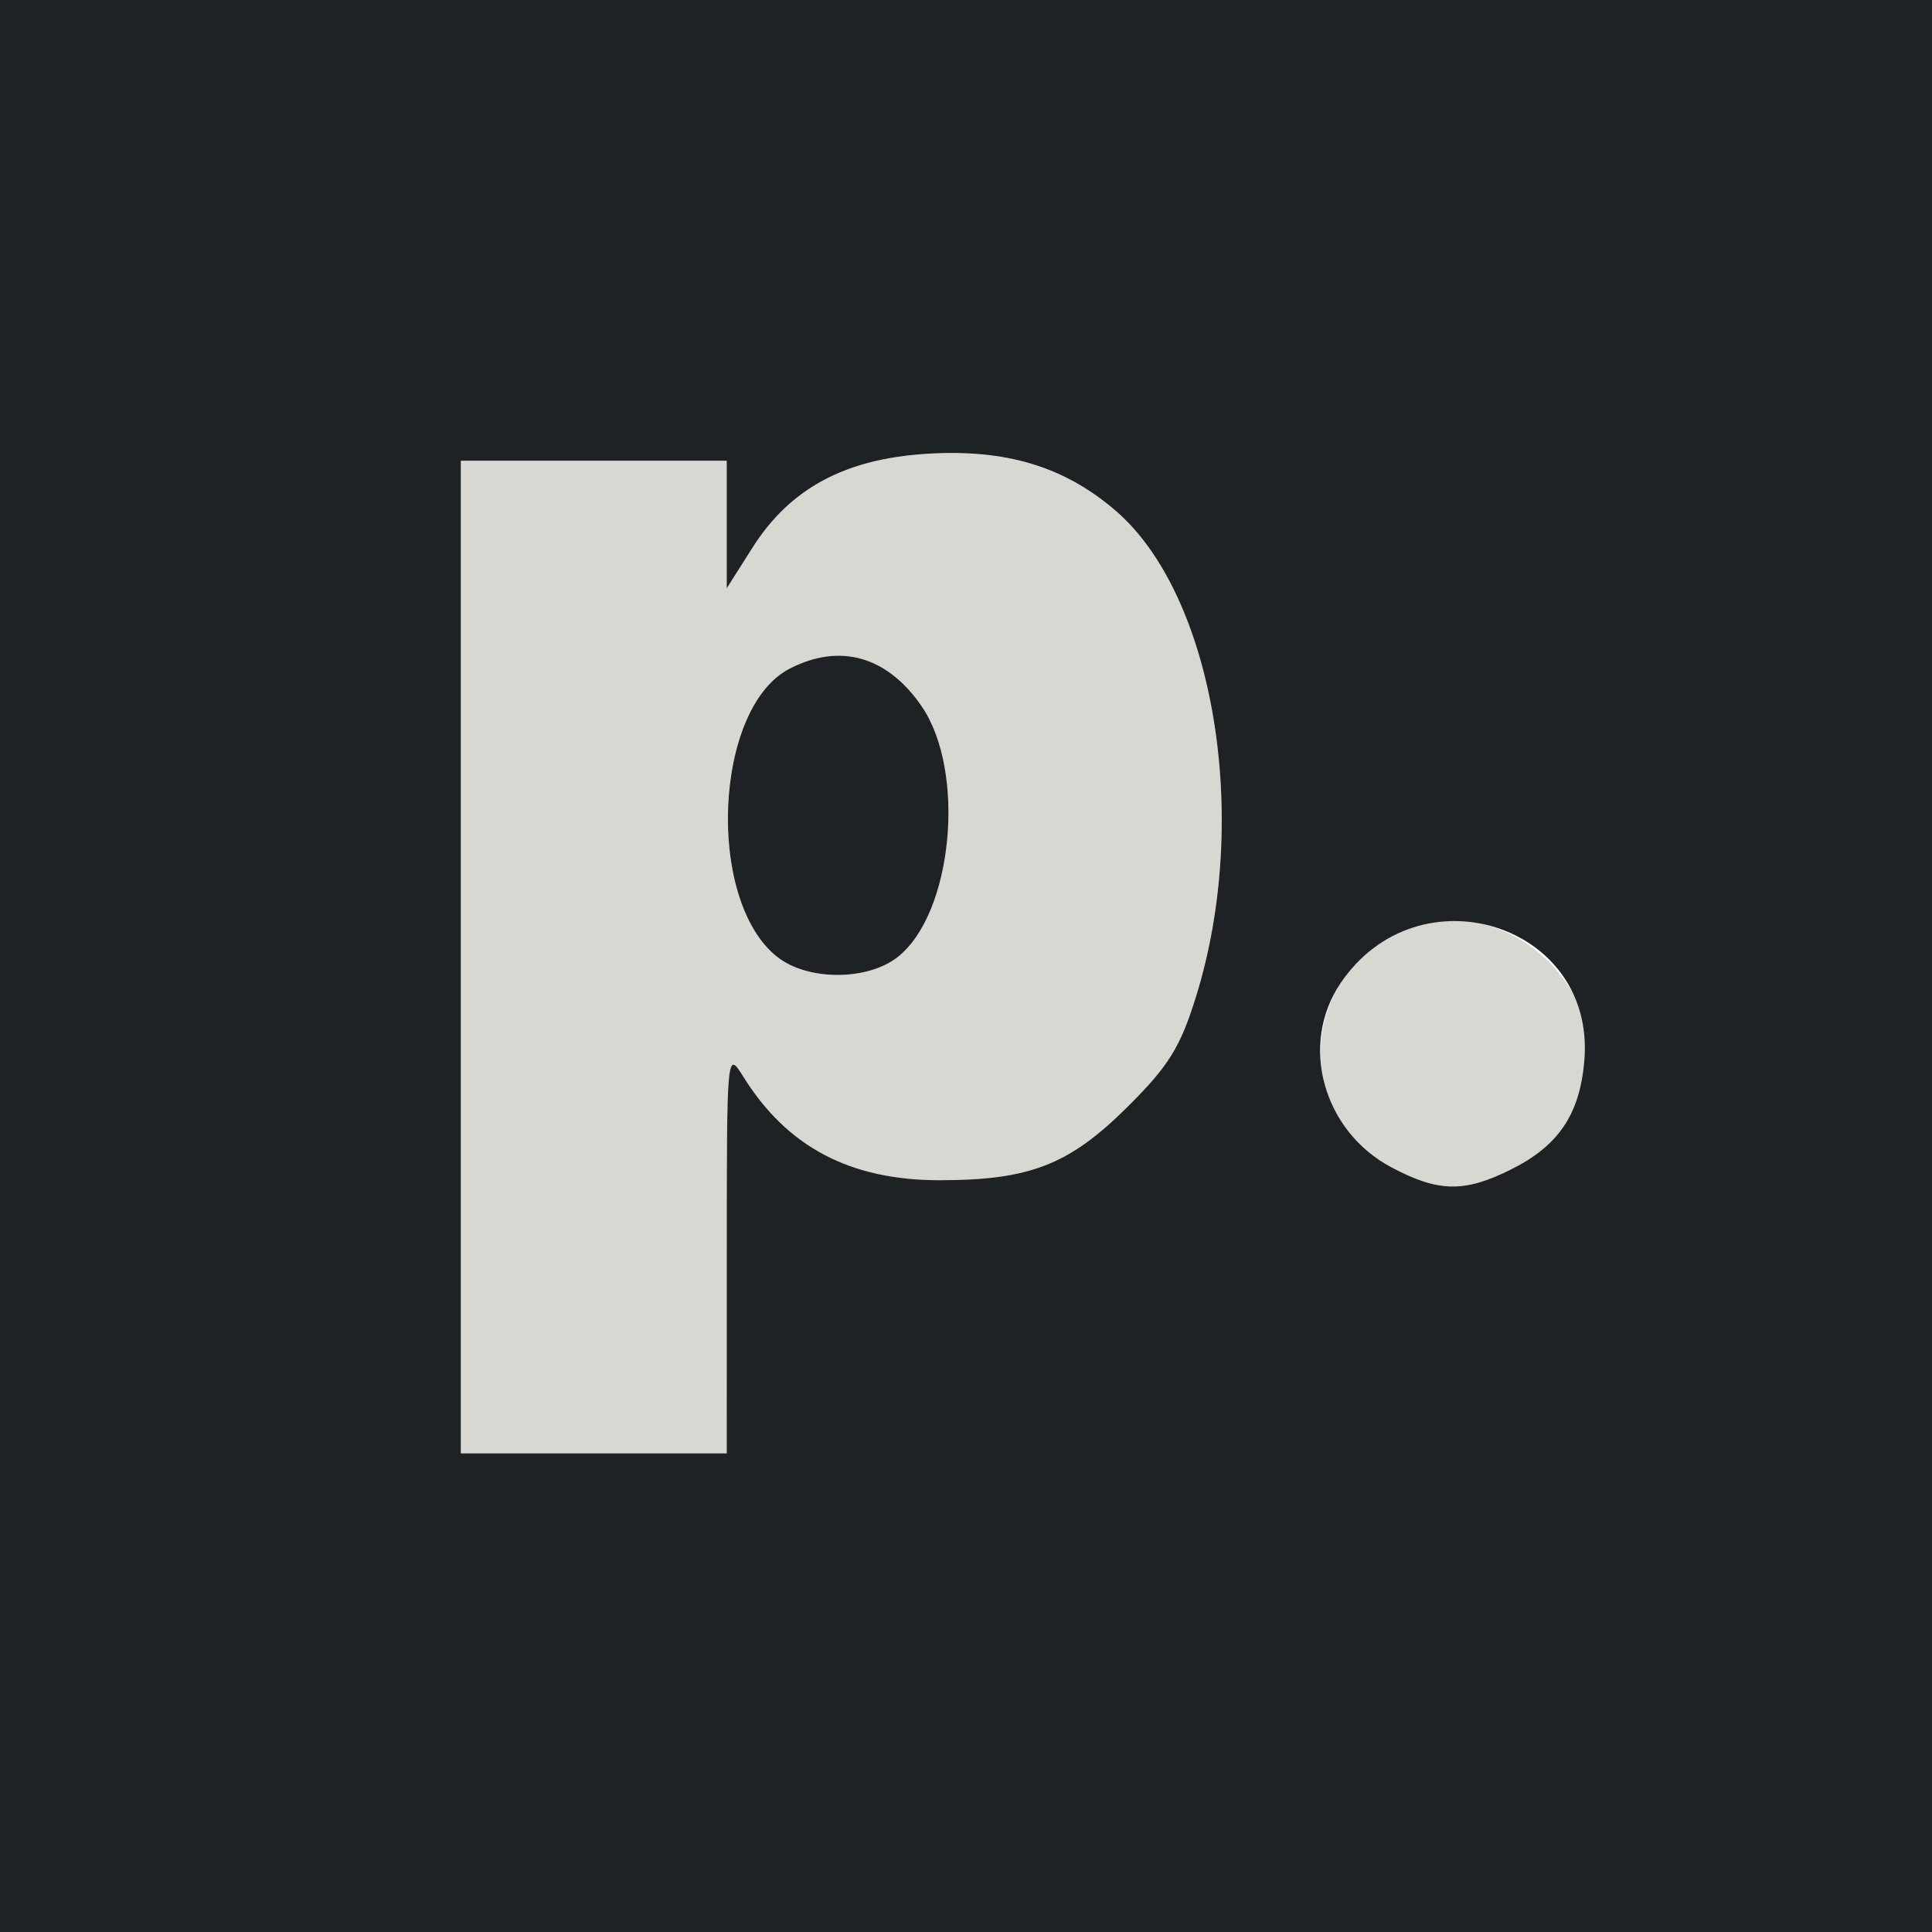 <?xml version="1.0" encoding="UTF-8" standalone="no"?>
<!-- Created with Inkscape (http://www.inkscape.org/) -->

<svg
   width="57.679mm"
   height="57.679mm"
   viewBox="0 0 57.679 57.679"
   version="1.1"
   id="svg16462"
   xmlns="http://www.w3.org/2000/svg"
   xmlns:svg="http://www.w3.org/2000/svg">
  <defs
     id="defs16459" />
  <g
     id="layer1"
     transform="translate(-62.146,-91.375)">
    <g
       id="g16478">
      <path
         style="fill:#d9d7d2;stroke-width:0.265"
         d="m 75.904,119.95 v -14.817 h 3.969 3.969 v 1.904 1.904 l 0.773,-1.219 c 1.114,-1.756 2.748,-2.639 5.174,-2.795 2.37,-0.152 4.111,0.367 5.651,1.686 2.954,2.528 4.064,9.197 2.415,14.508 -0.474,1.525 -0.819,2.081 -2.065,3.318 -1.725,1.713 -2.91,2.173 -5.593,2.173 -2.671,0 -4.551,-0.991 -5.858,-3.089 -0.492,-0.789 -0.495,-0.761 -0.496,5.226 l -9.89e-4,6.019 h -3.969 -3.969 z m 13.04,-0.003 c 1.647,-1.295 2.053,-5.536 0.716,-7.486 -1.025,-1.496 -2.441,-1.899 -3.945,-1.122 -2.261,1.169 -2.504,6.924 -0.363,8.608 0.906,0.712 2.686,0.712 3.591,0 z m 14.744,6.28 c -2.783,-1.472 -2.828,-5.271 -0.082,-6.875 1.78,-1.039 4.077,-0.433 5.327,1.405 0.501,0.737 0.599,1.169 0.512,2.253 -0.13,1.624 -0.767,2.572 -2.206,3.285 -1.386,0.687 -2.15,0.672 -3.551,-0.069 z"
         id="path16482" />
      <path
         style="fill:#1f2224;stroke-width:0.265"
         d="M 62.146,120.214 V 91.375 H 90.986 119.825 v 28.84 28.84 H 90.986 62.146 Z m 21.697,8.533 c 9.79e-4,-5.986 0.004,-6.015 0.496,-5.226 1.308,2.098 3.187,3.089 5.858,3.089 2.683,0 3.867,-0.46 5.593,-2.173 1.246,-1.237 1.592,-1.792 2.065,-3.318 1.649,-5.311 0.539,-11.98 -2.415,-14.508 -1.541,-1.319 -3.281,-1.838 -5.651,-1.686 -2.425,0.156 -4.06,1.039 -5.174,2.795 l -0.773,1.219 v -1.904 -1.904 h -3.969 -3.969 v 14.817 14.817 h 3.969 3.969 l 9.79e-4,-6.019 z m 1.511,-8.8 c -2.141,-1.684 -1.898,-7.439 0.363,-8.608 1.503,-0.777 2.919,-0.375 3.945,1.122 1.336,1.95 0.931,6.191 -0.716,7.486 -0.906,0.712 -2.686,0.712 -3.591,0 z m 21.887,6.349 c 1.439,-0.713 2.076,-1.661 2.206,-3.285 0.325,-4.057 -4.966,-5.715 -7.281,-2.28 -1.236,1.834 -0.52,4.416 1.524,5.496 1.401,0.741 2.165,0.756 3.551,0.069 z"
         id="path16480" />
    </g>
  </g>
</svg>
